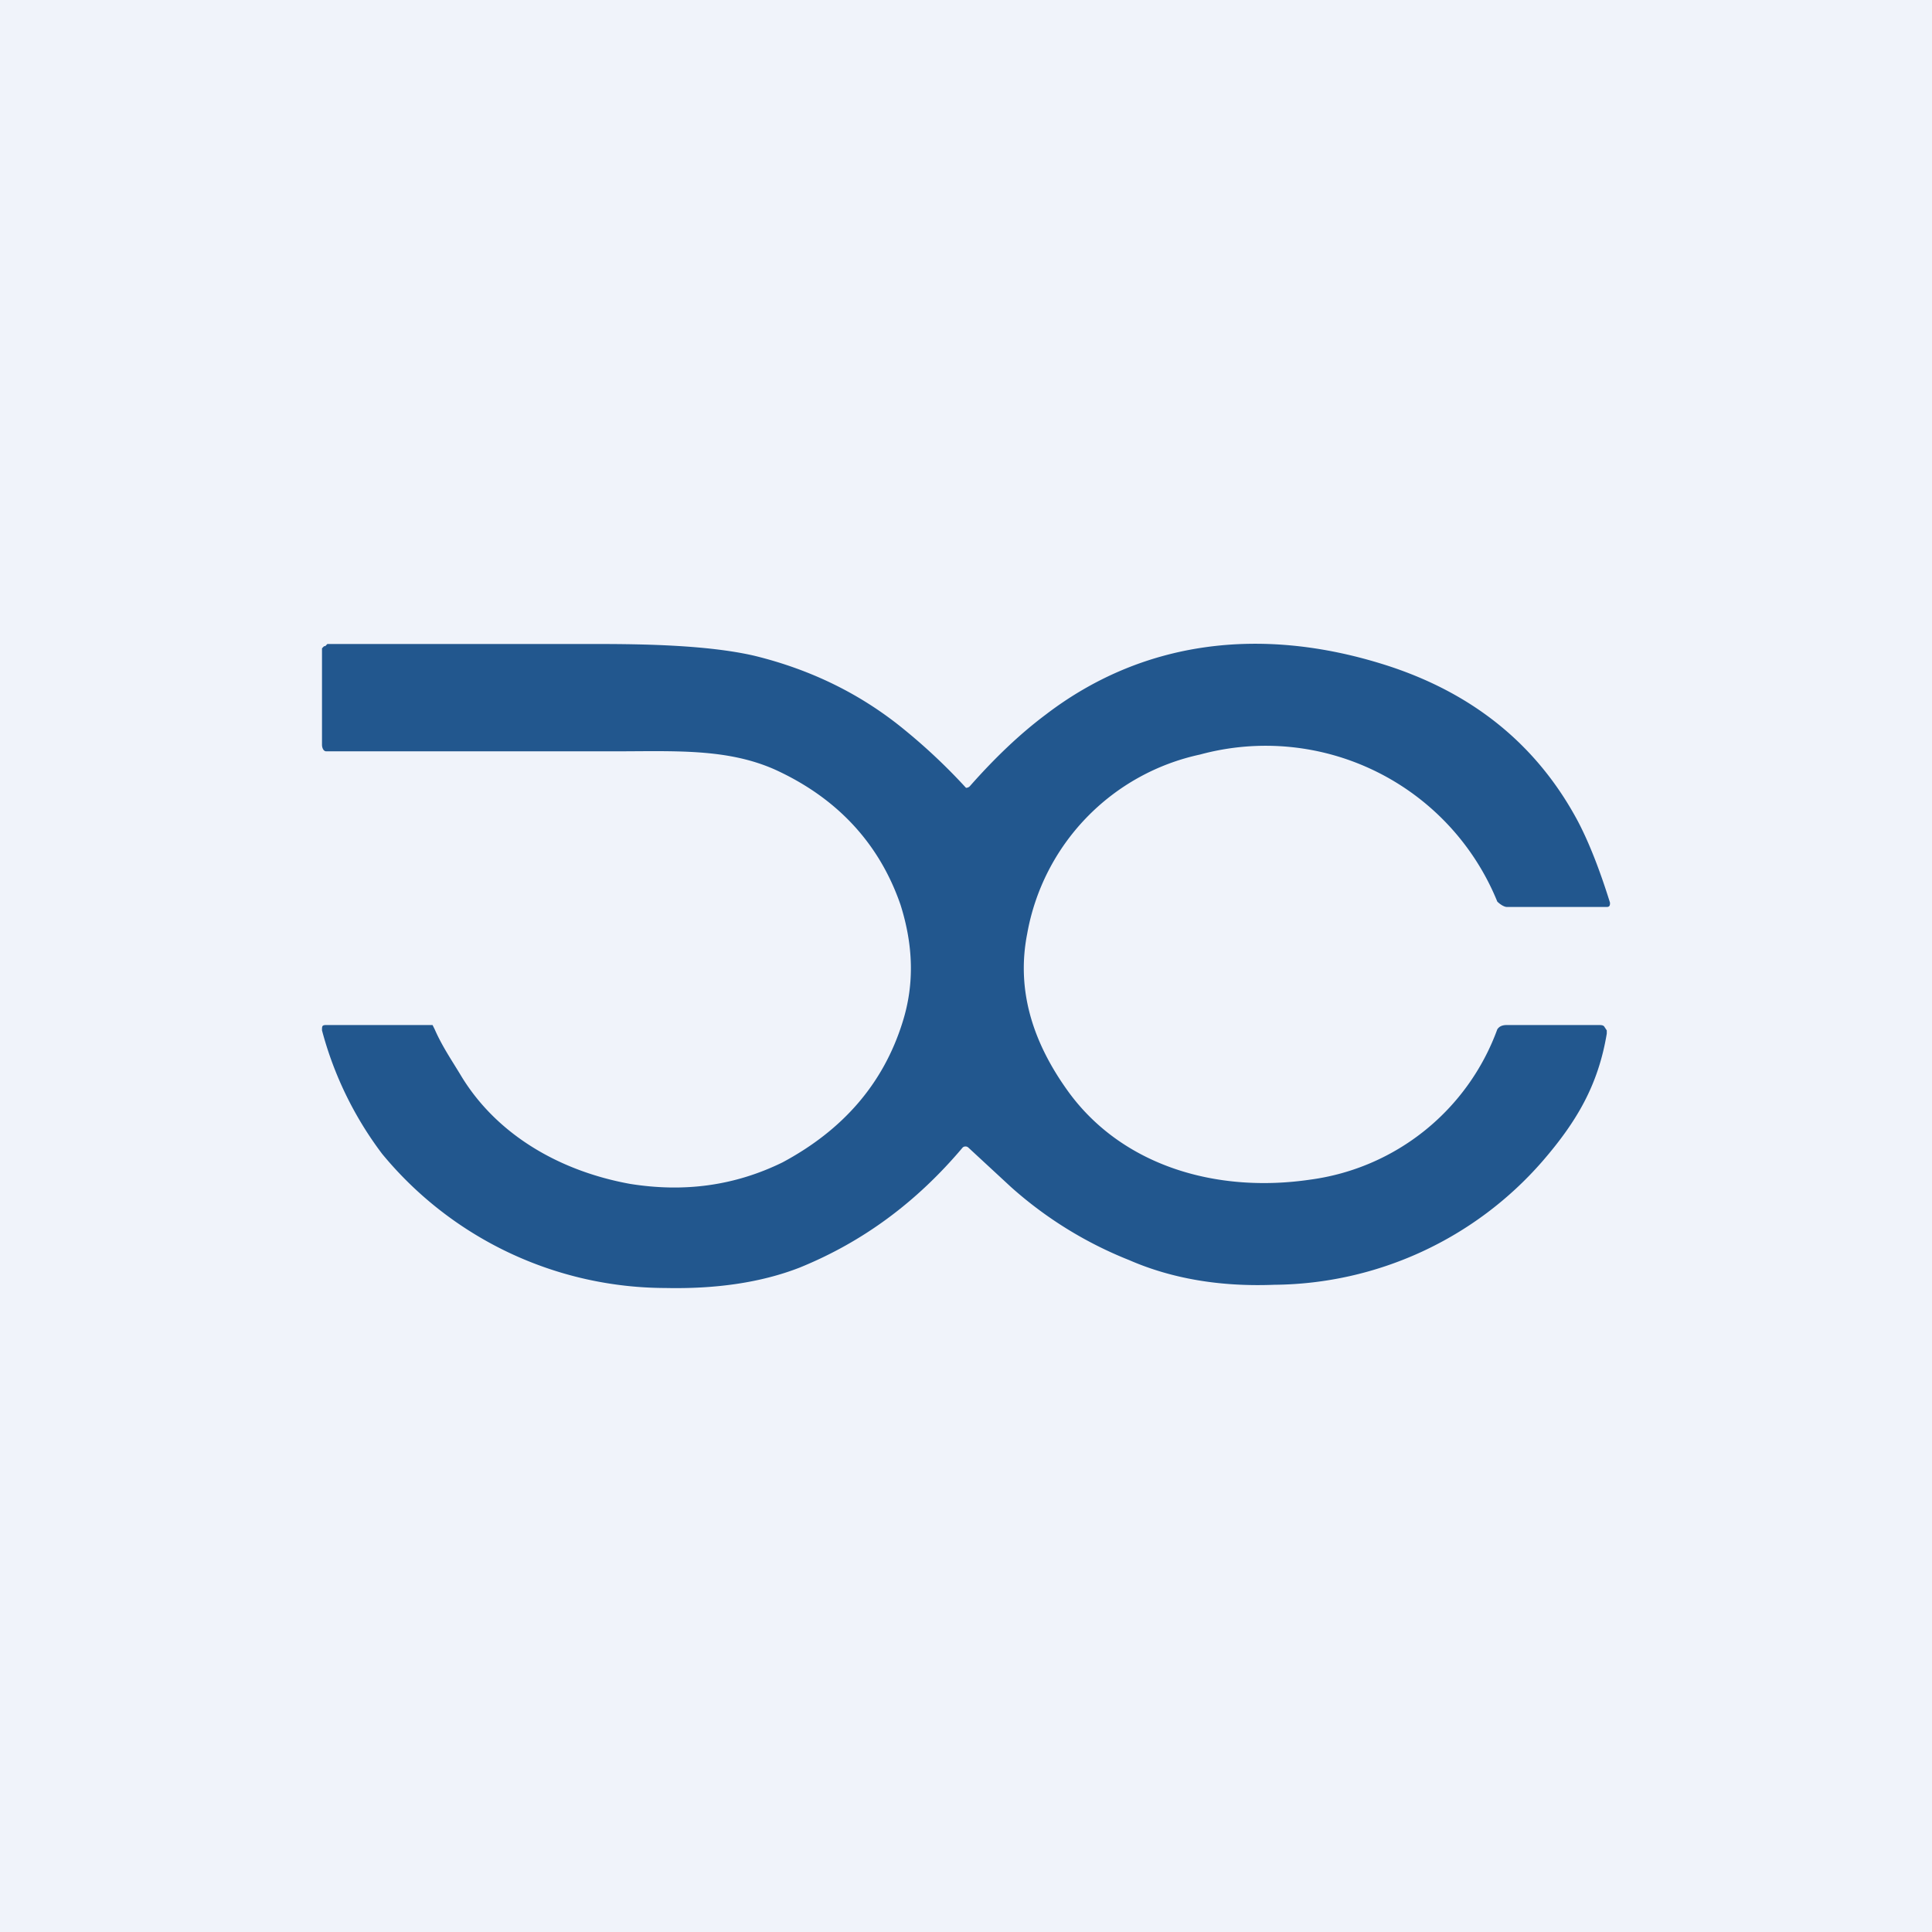 <!-- by TradingView --><svg width="18" height="18" viewBox="0 0 18 18" xmlns="http://www.w3.org/2000/svg"><path fill="#F0F3FA" d="M0 0h18v18H0z"/><path d="M9.02 10.7v-.01a.04.04 0 0 0-.05 0c-.43.51-.93.88-1.52 1.12-.36.14-.78.2-1.25.19a3.43 3.43 0 0 1-2.64-1.25A3.32 3.32 0 0 1 3 9.6c0-.04 0-.05.04-.05h.99l.02.04c.07.16.16.29.25.44.33.54.91.88 1.57 1 .5.08.97.02 1.42-.2.56-.3.94-.73 1.12-1.31.11-.35.1-.71-.02-1.09-.2-.58-.6-1-1.17-1.26-.45-.2-.94-.17-1.5-.17H3.04C3.01 7 3 6.96 3 6.94v-.9l.02-.02h.01L3.05 6h2.51c.44 0 1.04.01 1.47.11.53.13 1 .36 1.41.7a5.42 5.42 0 0 1 .56.53.05.05 0 0 0 .04-.02c.23-.26.46-.48.7-.66.9-.69 2-.83 3.15-.47.83.26 1.43.75 1.81 1.46.1.19.2.44.3.76 0 .02 0 .04-.03.04h-.93c-.03 0-.07-.03-.09-.05a2.33 2.33 0 0 0-2.77-1.37A2.08 2.08 0 0 0 9.57 8.7c-.1.51.04 1 .39 1.48.5.68 1.37.94 2.25.81a2.16 2.16 0 0 0 1.74-1.4c.02-.03.05-.04.09-.04h.85c.03 0 .05 0 .06.02l.02.03v.03c-.08.48-.28.82-.6 1.19a3.35 3.35 0 0 1-2.5 1.15c-.51.02-.96-.06-1.35-.23a3.7 3.7 0 0 1-1.1-.68l-.4-.37Z" fill="#22578E"/></svg>